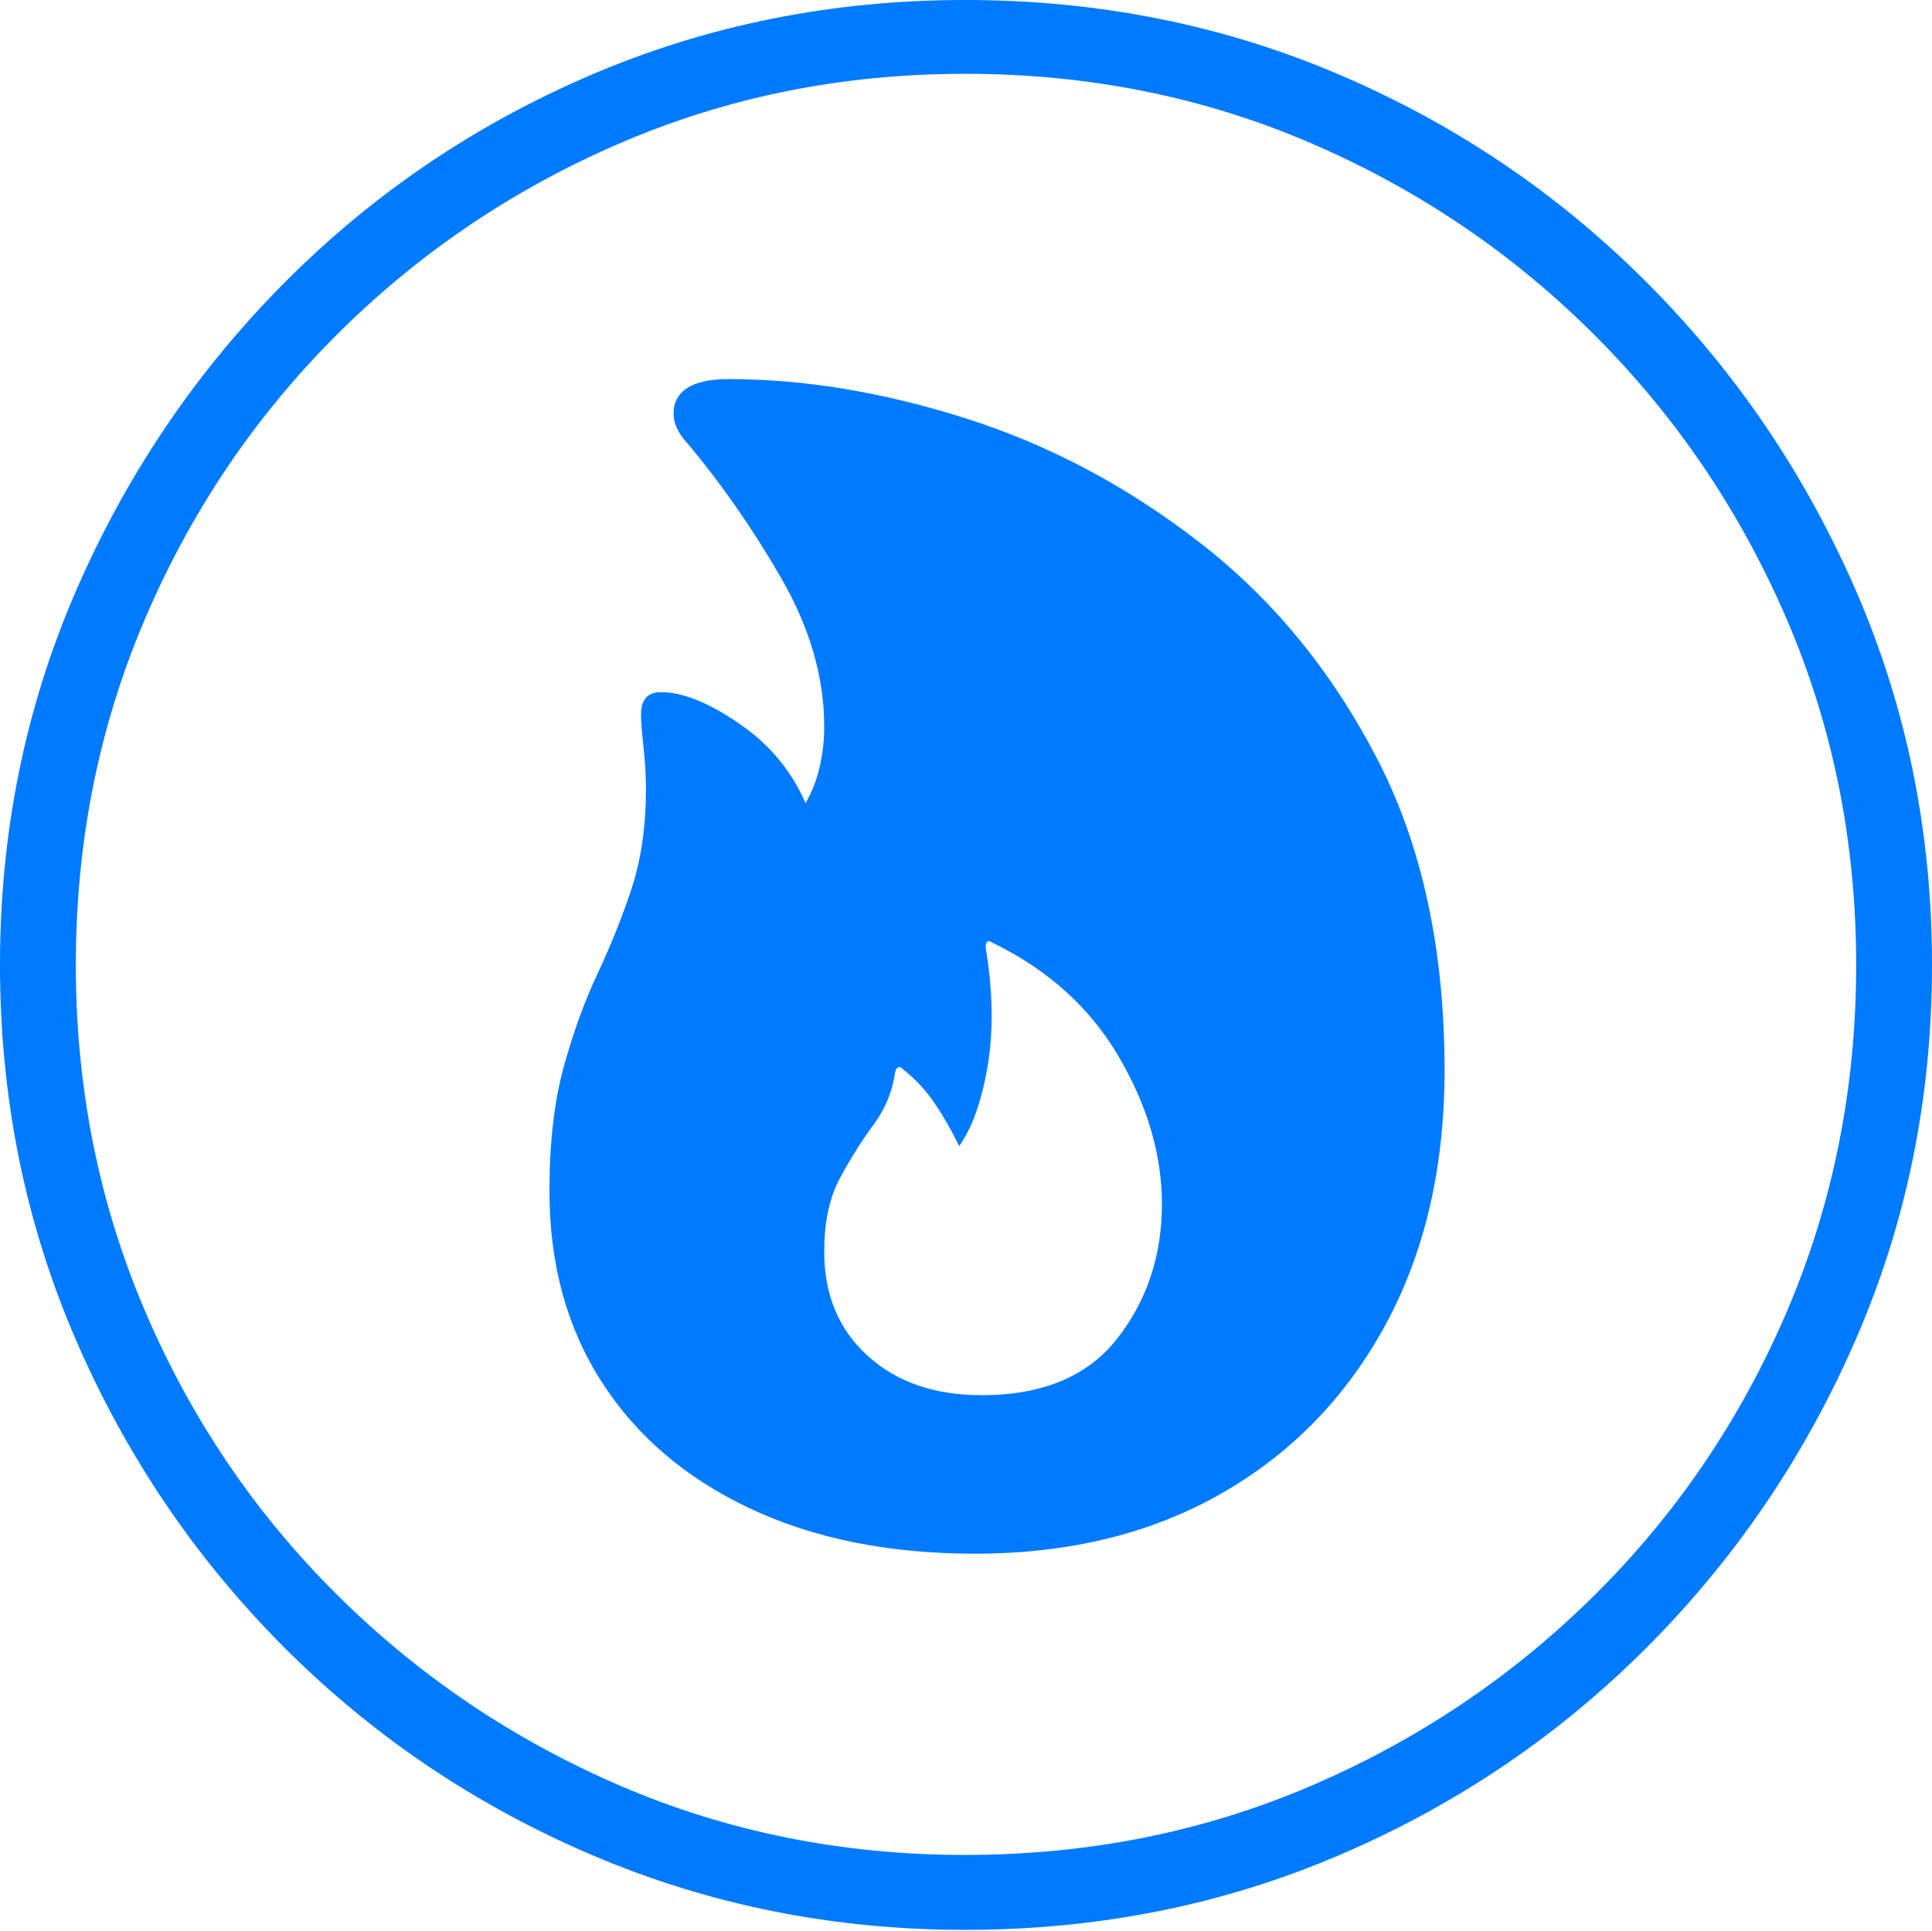 <?xml version="1.0" encoding="UTF-8"?>
<!--Generator: Apple Native CoreSVG 175-->
<!DOCTYPE svg
PUBLIC "-//W3C//DTD SVG 1.1//EN"
       "http://www.w3.org/Graphics/SVG/1.1/DTD/svg11.dtd">
<svg version="1.1" xmlns="http://www.w3.org/2000/svg" xmlns:xlink="http://www.w3.org/1999/xlink" width="19.16" height="19.15">
 <g>
  <rect height="19.15" opacity="0" width="19.16" x="0" y="0"/>
  <path d="M9.57 19.141Q11.553 19.141 13.286 18.398Q15.02 17.656 16.338 16.333Q17.656 15.01 18.408 13.276Q19.16 11.543 19.16 9.57Q19.16 7.598 18.408 5.864Q17.656 4.131 16.338 2.808Q15.02 1.484 13.286 0.742Q11.553 0 9.57 0Q7.598 0 5.864 0.742Q4.131 1.484 2.817 2.808Q1.504 4.131 0.752 5.864Q0 7.598 0 9.57Q0 11.543 0.747 13.276Q1.494 15.01 2.812 16.333Q4.131 17.656 5.869 18.398Q7.607 19.141 9.57 19.141ZM9.57 18.398Q7.744 18.398 6.147 17.71Q4.551 17.021 3.335 15.81Q2.119 14.6 1.436 12.998Q0.752 11.396 0.752 9.57Q0.752 7.744 1.436 6.143Q2.119 4.541 3.335 3.325Q4.551 2.109 6.147 1.421Q7.744 0.732 9.57 0.732Q11.406 0.732 13.003 1.421Q14.6 2.109 15.815 3.325Q17.031 4.541 17.72 6.143Q18.408 7.744 18.408 9.57Q18.408 11.396 17.725 12.998Q17.041 14.6 15.825 15.81Q14.609 17.021 13.008 17.71Q11.406 18.398 9.57 18.398ZM9.668 15.41Q11.065 15.41 12.109 14.815Q13.154 14.219 13.74 13.14Q14.326 12.06 14.326 10.615Q14.326 8.809 13.652 7.515Q12.979 6.221 11.904 5.386Q10.83 4.551 9.595 4.155Q8.359 3.76 7.227 3.76Q6.953 3.76 6.816 3.848Q6.68 3.936 6.68 4.102Q6.68 4.248 6.816 4.395Q7.324 5 7.749 5.737Q8.174 6.475 8.174 7.207Q8.174 7.471 8.101 7.71Q8.027 7.949 7.852 8.164L8.047 8.115Q7.852 7.549 7.373 7.207Q6.895 6.865 6.553 6.865Q6.357 6.865 6.357 7.09Q6.357 7.188 6.382 7.412Q6.406 7.637 6.406 7.822Q6.406 8.379 6.265 8.809Q6.123 9.238 5.928 9.653Q5.732 10.068 5.591 10.581Q5.449 11.094 5.449 11.816Q5.449 12.9 5.967 13.706Q6.484 14.512 7.437 14.961Q8.389 15.41 9.668 15.41ZM9.736 13.838Q9.033 13.838 8.604 13.447Q8.174 13.057 8.174 12.412Q8.174 11.973 8.33 11.685Q8.486 11.396 8.662 11.157Q8.838 10.918 8.877 10.635Q8.887 10.596 8.906 10.586Q8.926 10.576 8.955 10.605Q9.141 10.752 9.272 10.947Q9.404 11.143 9.512 11.367Q9.707 11.094 9.795 10.571Q9.883 10.049 9.775 9.395Q9.775 9.355 9.79 9.341Q9.805 9.326 9.834 9.346Q10.664 9.746 11.094 10.479Q11.523 11.211 11.523 11.943Q11.523 12.705 11.084 13.271Q10.645 13.838 9.736 13.838Z" fill="#007aff"/>
 </g>
</svg>
